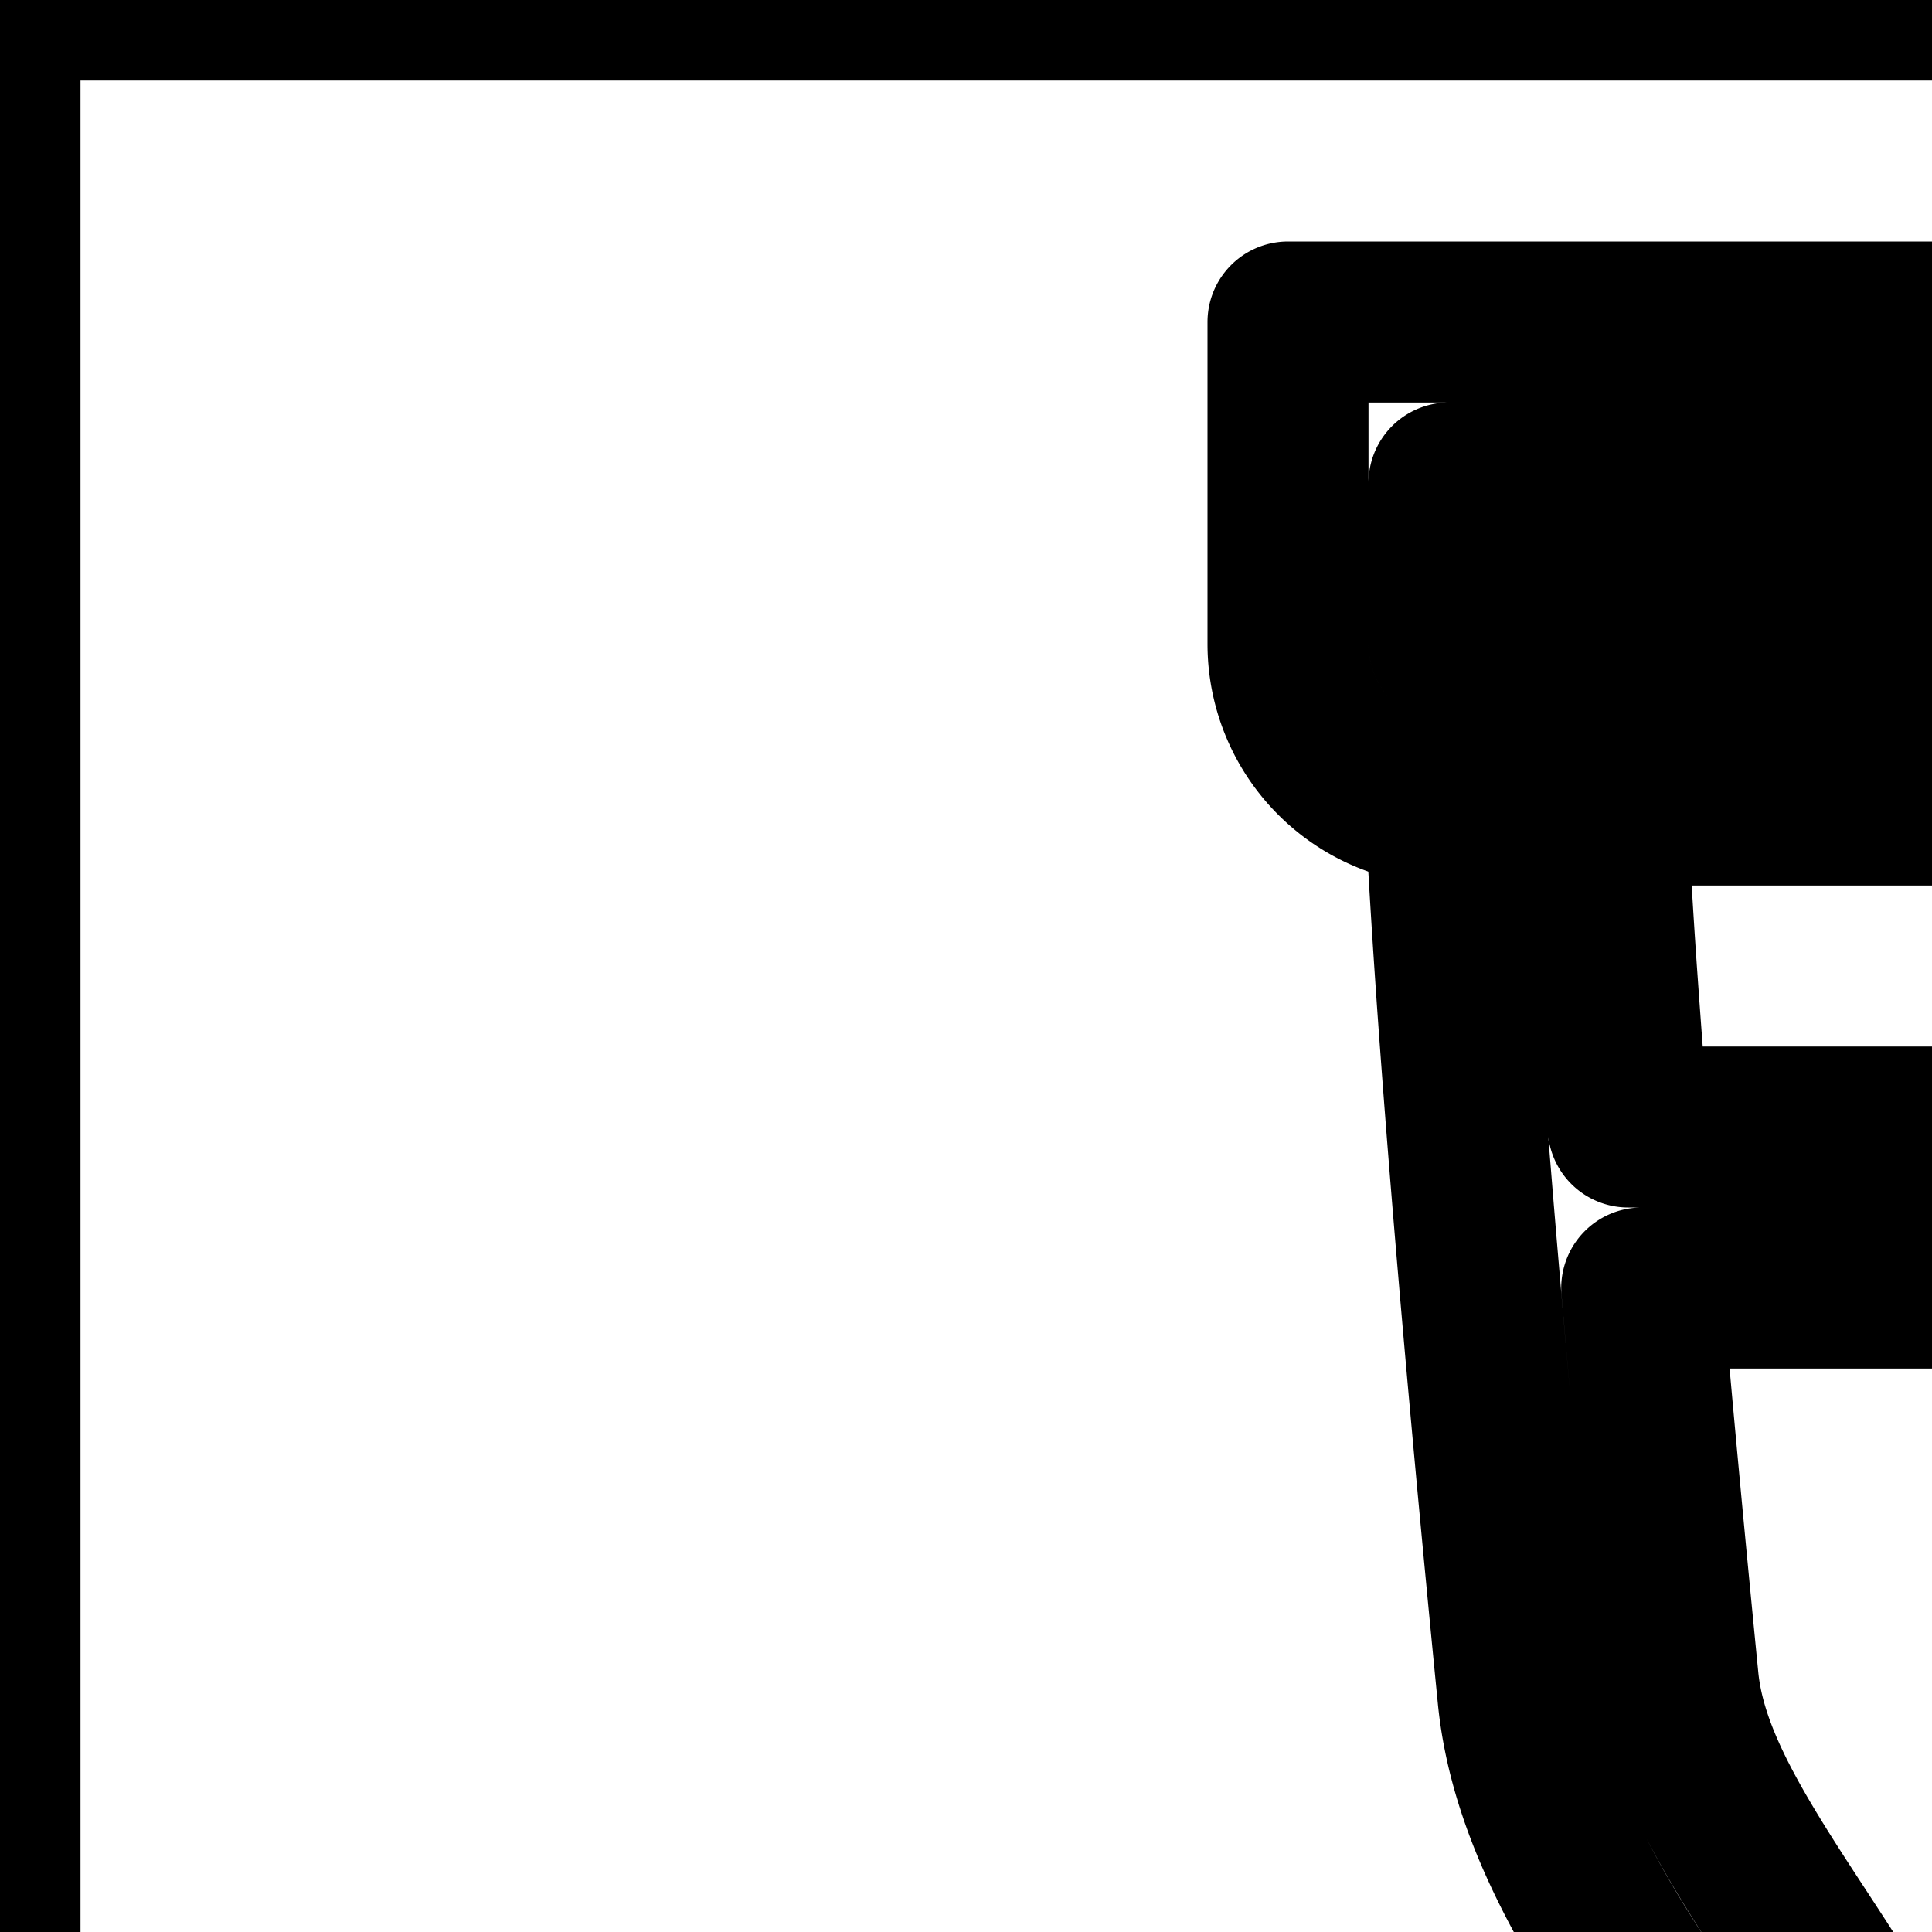 <svg
  xmlns="http://www.w3.org/2000/svg"
  width="24"
  height="24"
  viewBox="0 0 24 24"
  fill="none"
  stroke="currentColor"
  stroke-width="2"
  stroke-linecap="round"
  stroke-linejoin="round"
>
  <rect width="48" height="48" />
  <path d="M22.302 41.966c.134-.632 1.038-.973 1.684-.973.658 0 1.568.34 1.707.983l.15.686c.093.432-.108.877-.52 1.037-.388.151-.886.3-1.337.3-.422 0-.914-.15-1.303-.3-.414-.162-.62-.608-.527-1.043z" />
  <path
    fill-rule="evenodd"
    d="M19.947 9.667a1 1 0 0 0-2 .051l1-.025-1 .025v.012l.002.029.003.11.02.446c.02.404.056 1.027.117 1.914.123 1.773.35 4.602.768 8.839.15 1.519 1.04 2.877 1.747 3.953l.079.12c.384.587.716 1.1.959 1.599.24.494.355.902.355 1.262 0 .258 0 1.008.002 1.692L22 30.999a1 1 0 0 0 1 1v7.003a.998.998 0 0 0 1.997 0v-.007H25v-6.98h.01a1 1 0 0 0 1-1v-3.041c0-.356.115-.757.357-1.244.245-.491.58-.996.969-1.576l.064-.096c.715-1.066 1.627-2.428 1.749-3.977A5106 5106 0 0 1 30 10.372l.049-.598-1.993-.165-.05.601-.304 3.79h-7.476c-.059-.742-.105-1.375-.143-1.91a98 98 0 0 1-.133-2.298l-.003-.097-.001-.022zm4.187 17.337c.103-.414.263-.804.443-1.166.308-.618.713-1.222 1.08-1.772l.017-.024c.797-1.192 1.404-2.14 1.48-3.117l.39-4.925h-7.15c.117 1.36.266 2.973.453 4.872.098.991.716 1.964 1.509 3.174.37.566.777 1.186 1.084 1.82.173.354.326.735.428 1.138z"
    clip-rule="evenodd"
  />
  <path
    fill-rule="evenodd"
    d="M30 6H18v2h12zM16 4v4a2 2 0 0 0 2 2h12a2 2 0 0 0 2-2V4z"
    clip-rule="evenodd"
  />
</svg>
